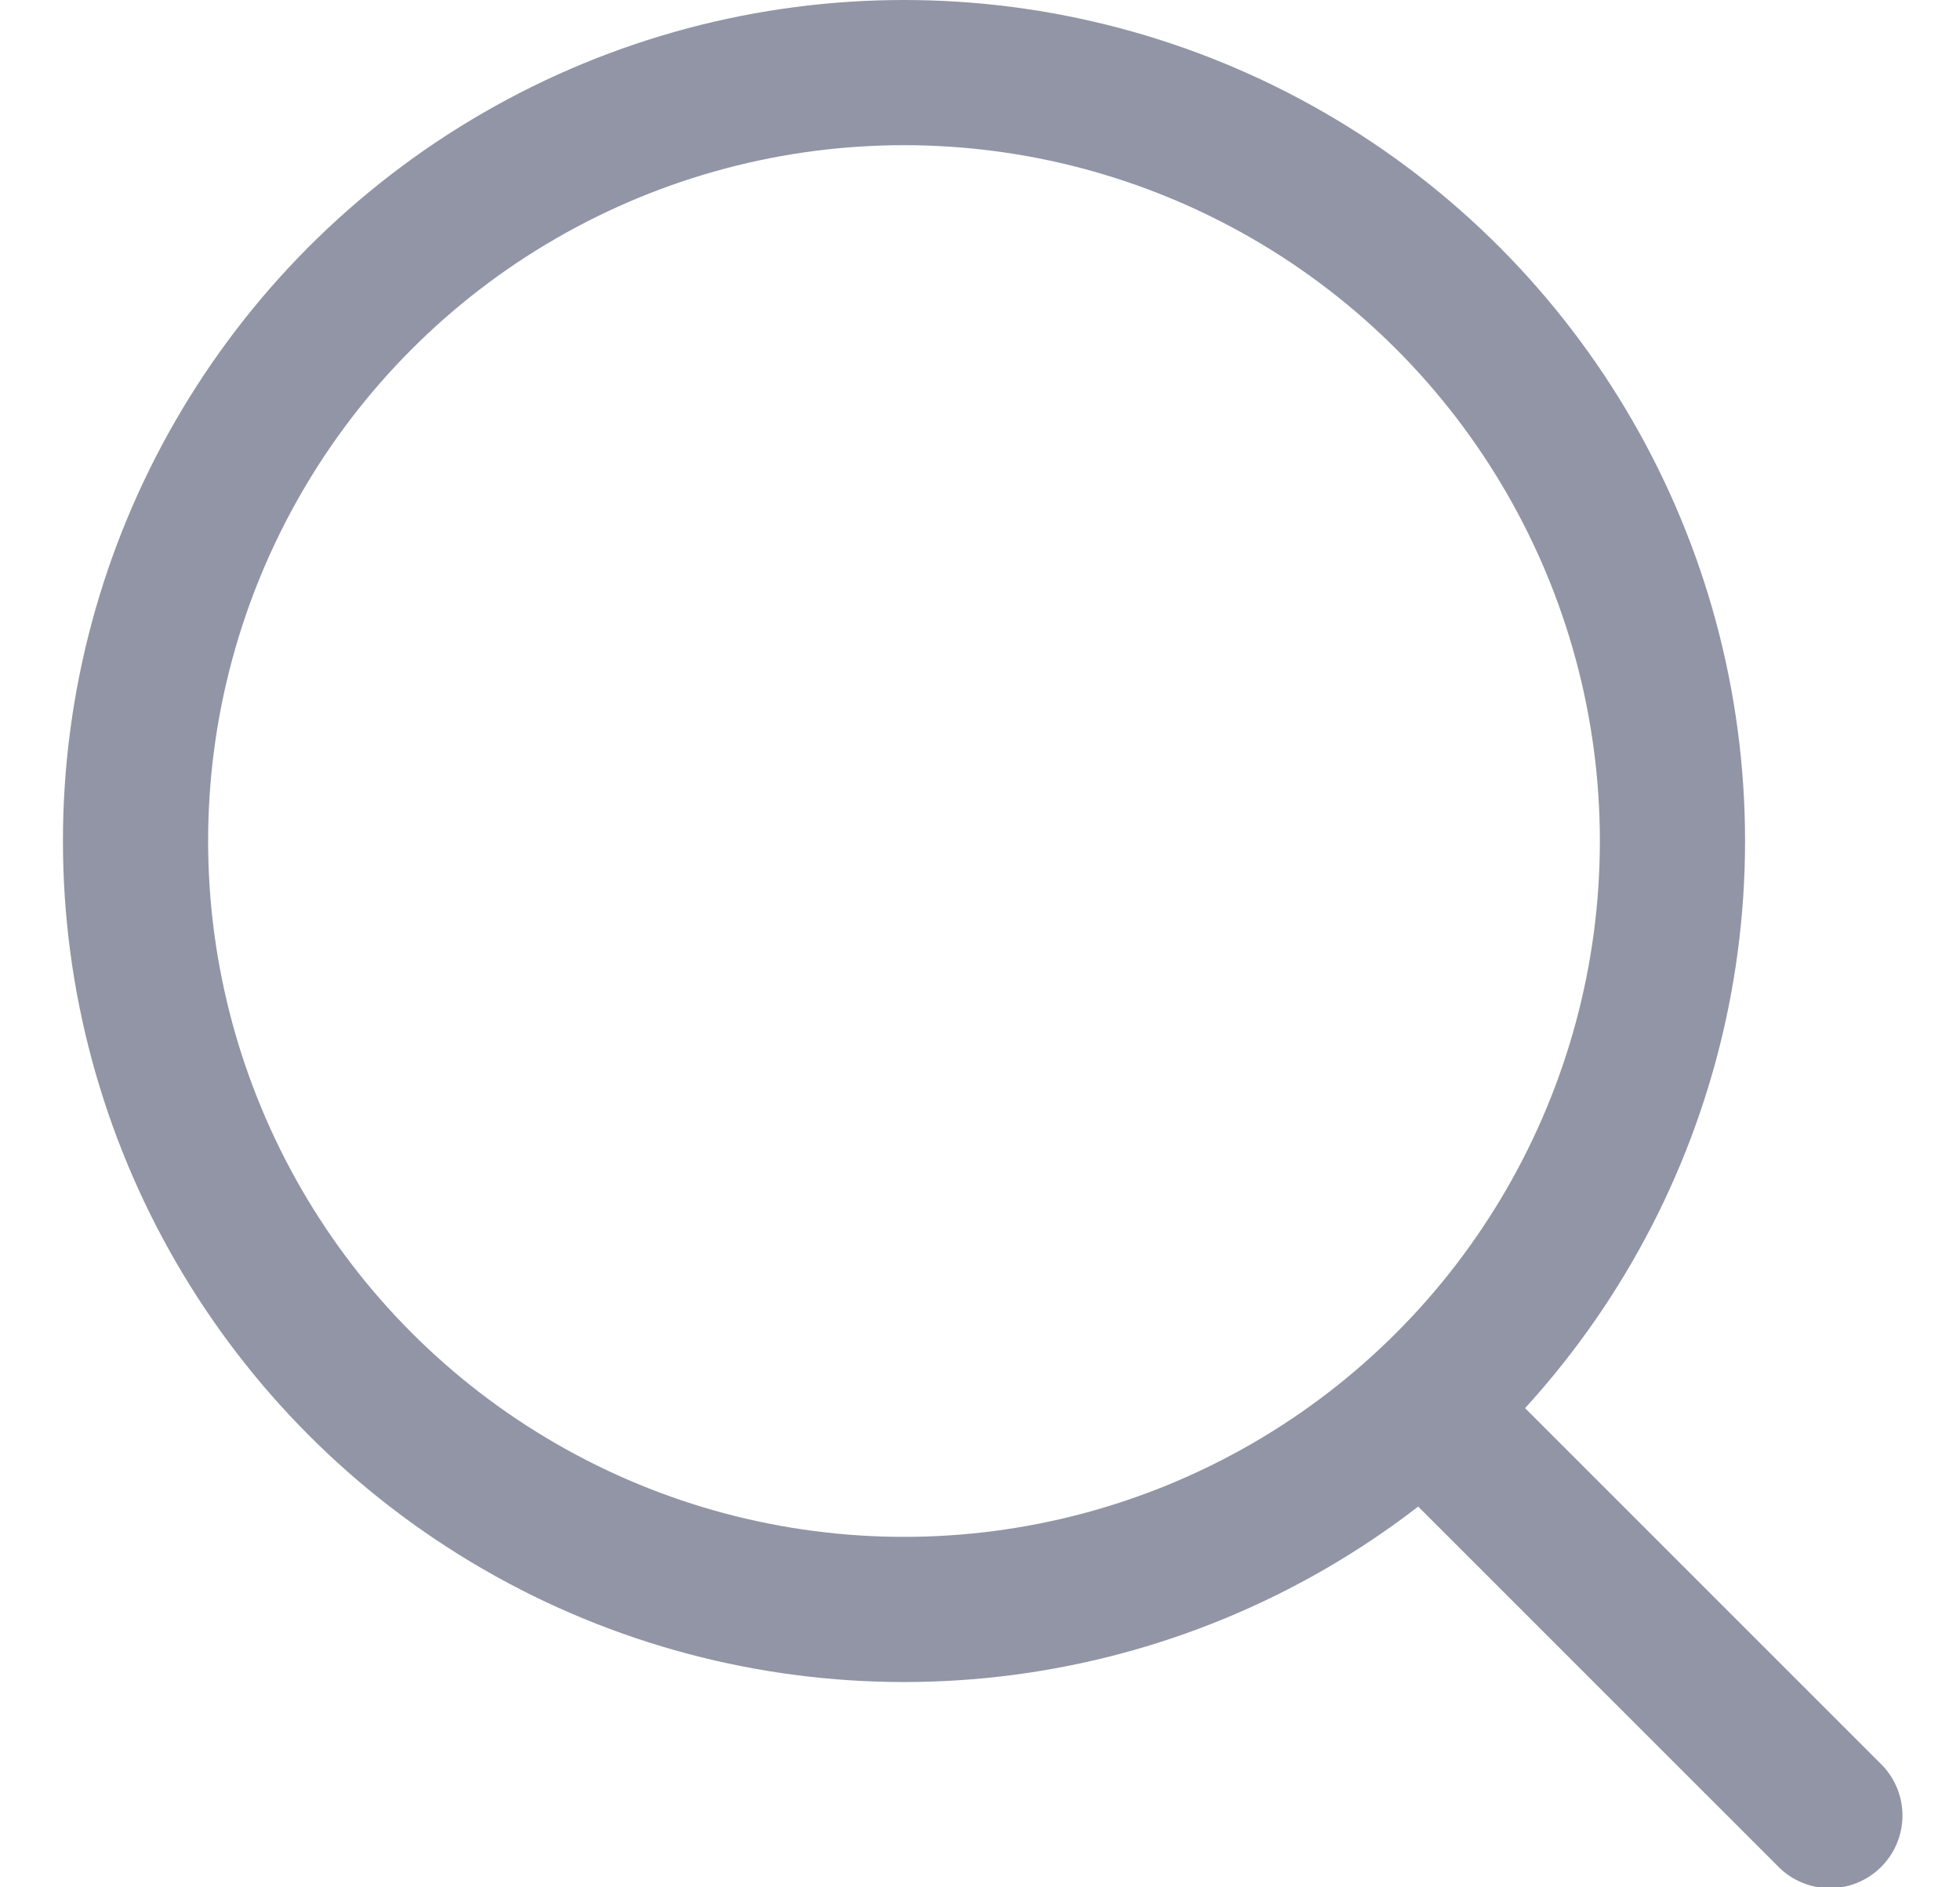 <svg width="27" height="26" fill="none" xmlns="http://www.w3.org/2000/svg"><circle cx="12.453" cy="11.586" r="10.586" stroke="#9295A5" stroke-width="2"/><path d="M24.488 25.706a1 1 0 101.414-1.414l-1.414 1.414zm-5.305-5.304l5.305 5.304 1.414-1.414-5.304-5.304-1.415 1.414z" fill="#9295A5"/></svg>